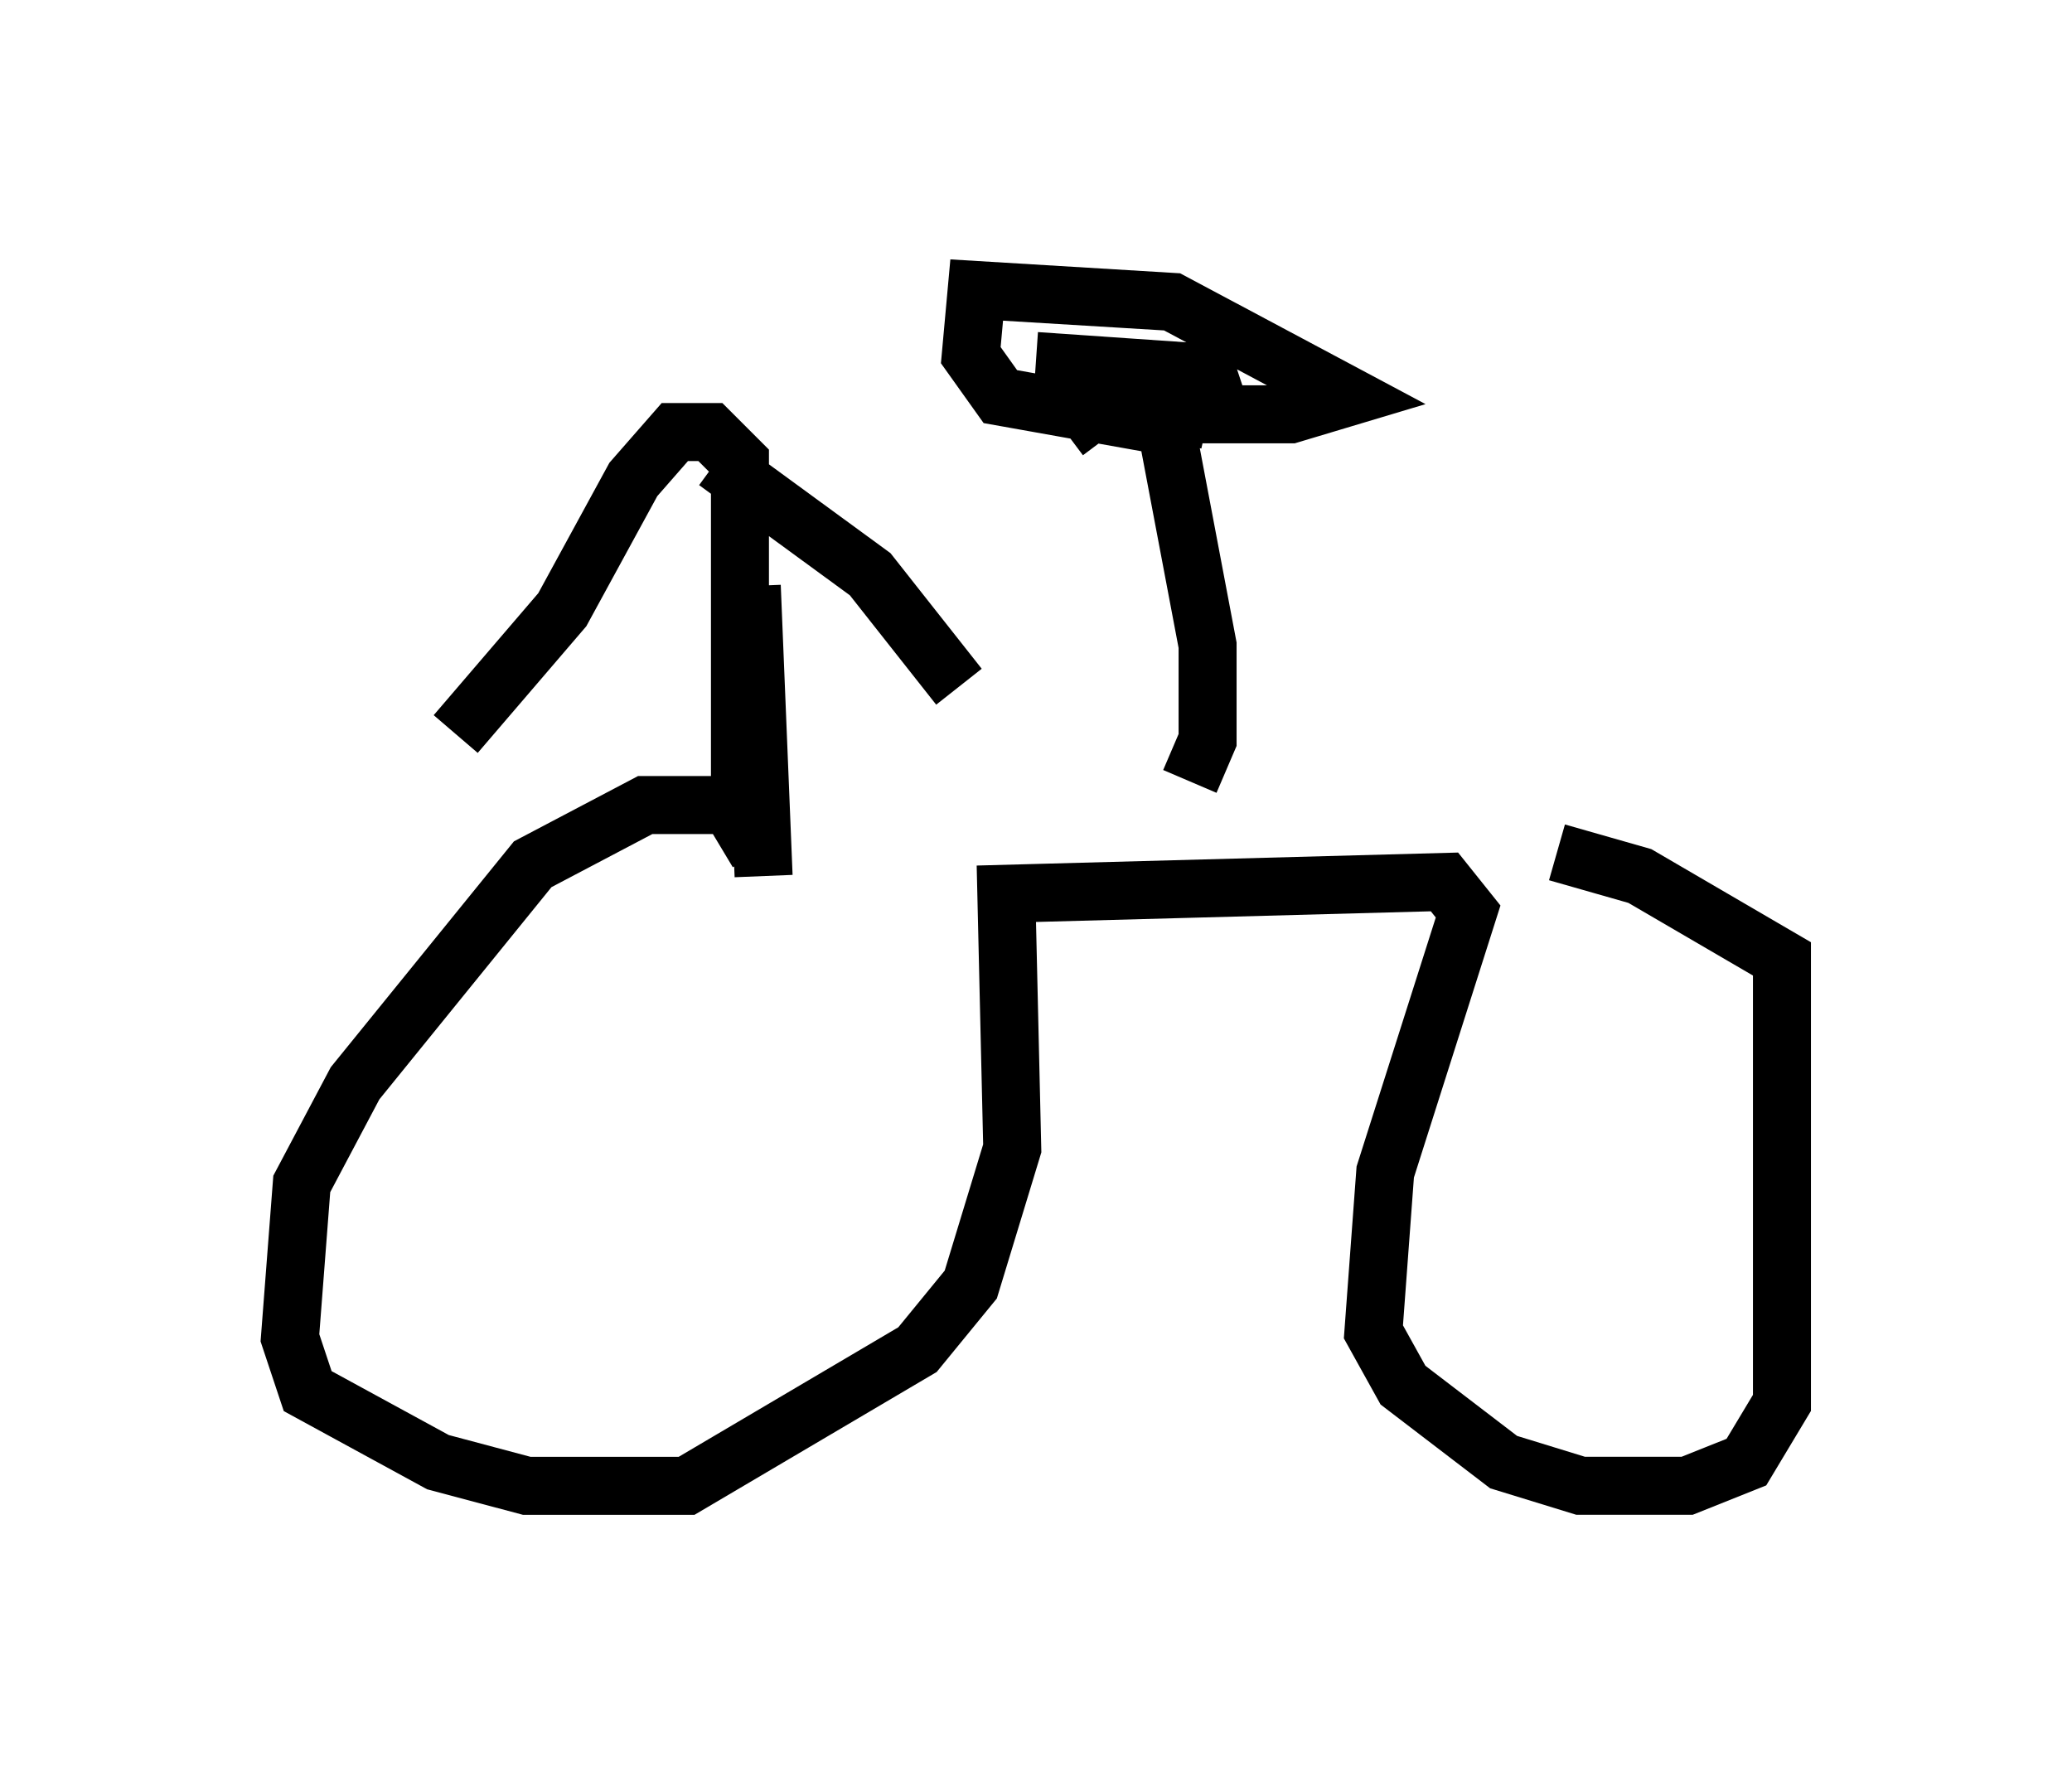<?xml version="1.0" encoding="utf-8" ?>
<svg baseProfile="full" height="30.621" version="1.1" width="35.725" xmlns="http://www.w3.org/2000/svg" xmlns:ev="http://www.w3.org/2001/xml-events" xmlns:xlink="http://www.w3.org/1999/xlink"><defs /><rect fill="white" height="30.621" width="35.725" x="0" y="0" /><path d="M17.352, 14.902 m-4.492, -1.021 l-1.735, 0.0 -1.94, 1.021 l-3.063, 3.777 -0.919, 1.735 l-0.204, 2.654 0.306, 0.919 l2.246, 1.225 1.531, 0.408 l2.756, 0.0 3.981, -2.348 l0.919, -1.123 0.715, -2.348 l-0.102, -4.39 7.554, -0.204 l0.408, 0.51 -1.429, 4.492 l-0.204, 2.756 0.51, 0.919 l1.735, 1.327 1.327, 0.408 l1.838, 0.0 1.021, -0.408 l0.613, -1.021 0.0, -7.656 l-2.45, -1.429 -1.429, -0.408 m-13.781, 0.0 l-0.306, -0.51 0.0, -6.227 l-0.51, -0.51 -0.613, 0.0 l-0.715, 0.817 -1.225, 2.246 l-1.838, 2.144 m4.492, -4.696 l2.654, 1.94 1.531, 1.94 m3.981, 1.633 l0.306, -0.715 0.0, -1.633 l-0.715, -3.777 -2.858, -0.51 l-0.51, -0.715 0.102, -1.123 l3.369, 0.204 3.063, 1.633 l-1.021, 0.306 -3.471, 0.0 l-0.408, 0.306 m2.45, -0.204 l-0.919, -0.204 1.123, 0.0 l-0.204, -0.613 -2.96, -0.204 m-4.696, 8.881 l-0.204, -5.002 " fill="none" stroke="black" stroke-width="1" /></svg>